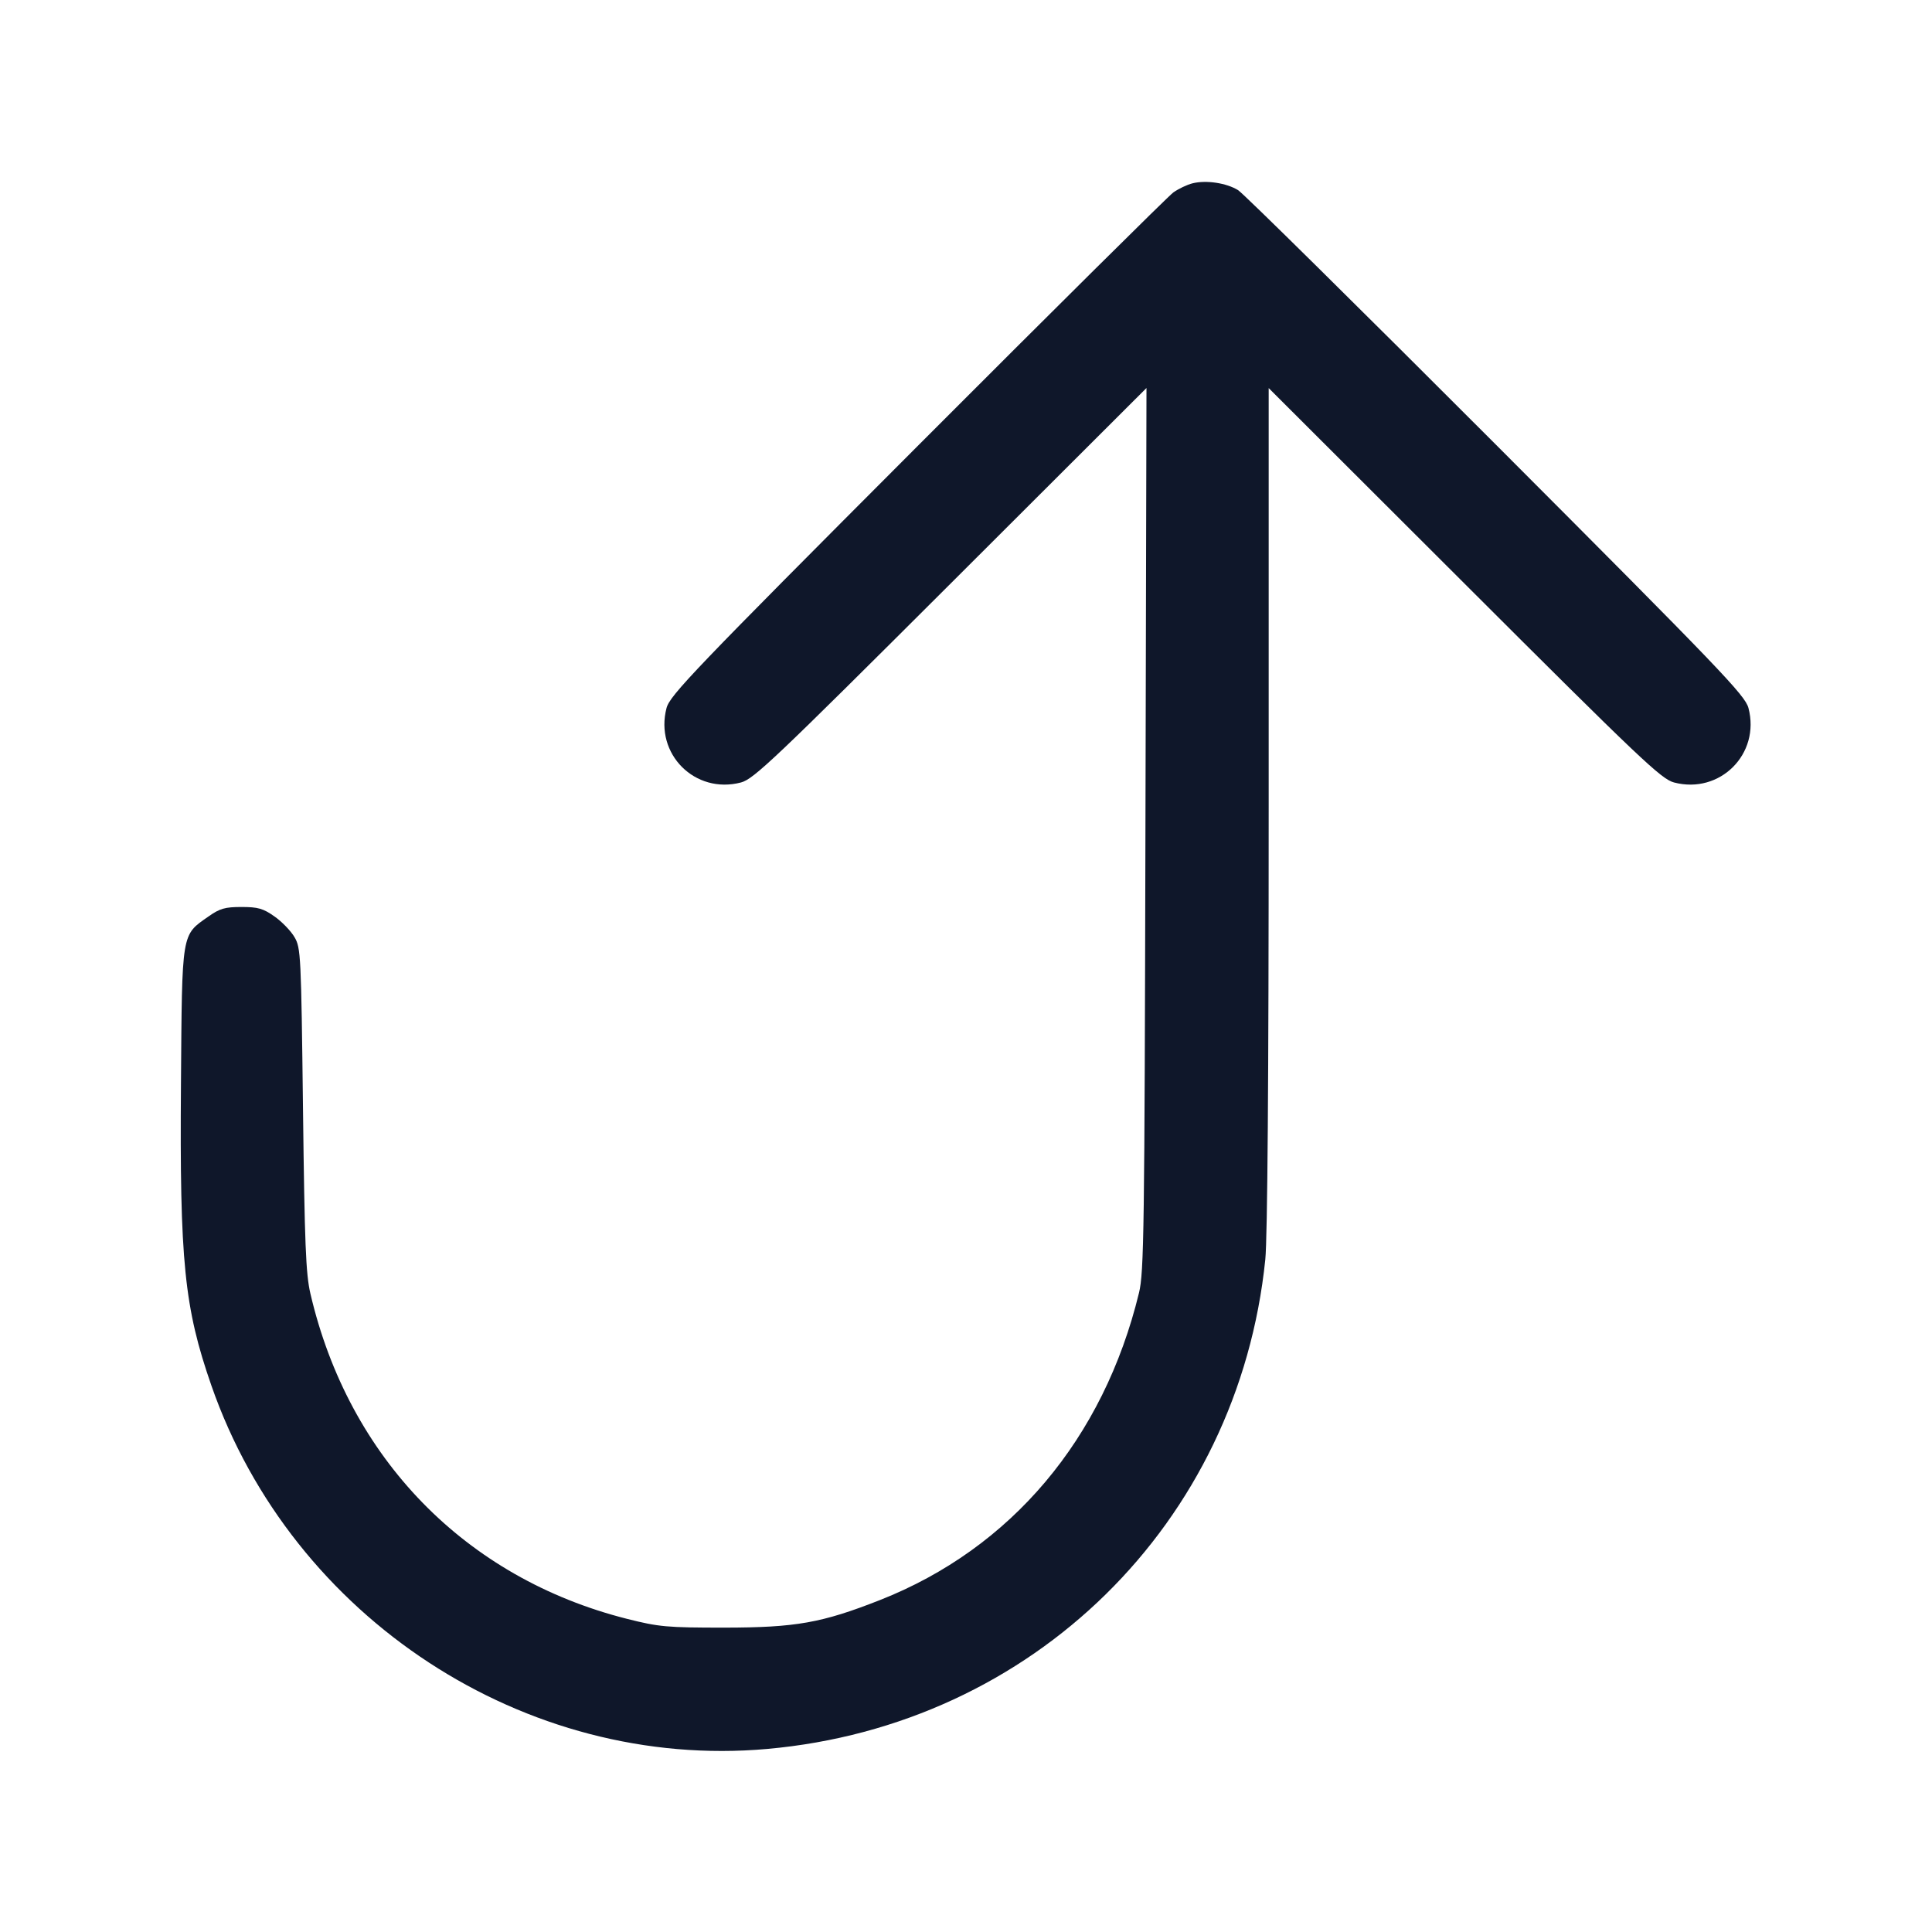 <svg width="24" height="24" viewBox="0 0 24 24" fill="none" xmlns="http://www.w3.org/2000/svg"><path d="M14.815 2.277 C 14.746 2.294,14.638 2.346,14.575 2.391 C 14.512 2.437,13.080 3.857,11.393 5.547 C 8.621 8.324,8.322 8.637,8.280 8.795 C 8.130 9.366,8.634 9.870,9.205 9.720 C 9.362 9.679,9.624 9.430,11.811 7.247 L 14.242 4.820 14.229 10.300 C 14.218 15.292,14.211 15.805,14.149 16.060 C 13.709 17.873,12.561 19.235,10.930 19.877 C 10.208 20.161,9.886 20.218,9.000 20.219 C 8.282 20.219,8.186 20.210,7.789 20.110 C 5.781 19.602,4.332 18.114,3.856 16.070 C 3.799 15.827,3.784 15.454,3.764 13.780 C 3.741 11.860,3.737 11.774,3.658 11.641 C 3.613 11.564,3.501 11.448,3.409 11.384 C 3.269 11.285,3.204 11.267,3.000 11.267 C 2.796 11.267,2.731 11.285,2.591 11.384 C 2.251 11.622,2.262 11.559,2.248 13.460 C 2.231 15.673,2.289 16.243,2.626 17.212 C 3.632 20.102,6.526 21.994,9.530 21.726 C 12.831 21.432,15.383 18.924,15.718 15.646 C 15.745 15.378,15.760 13.394,15.760 10.026 L 15.760 4.821 18.190 7.247 C 20.376 9.431,20.638 9.679,20.795 9.720 C 21.366 9.870,21.870 9.366,21.720 8.795 C 21.678 8.637,21.377 8.323,18.587 5.528 C 16.889 3.828,15.446 2.403,15.380 2.362 C 15.235 2.273,14.985 2.235,14.815 2.277 " fill="#0F172A" stroke="none" fill-rule="evenodd"></path></svg>
